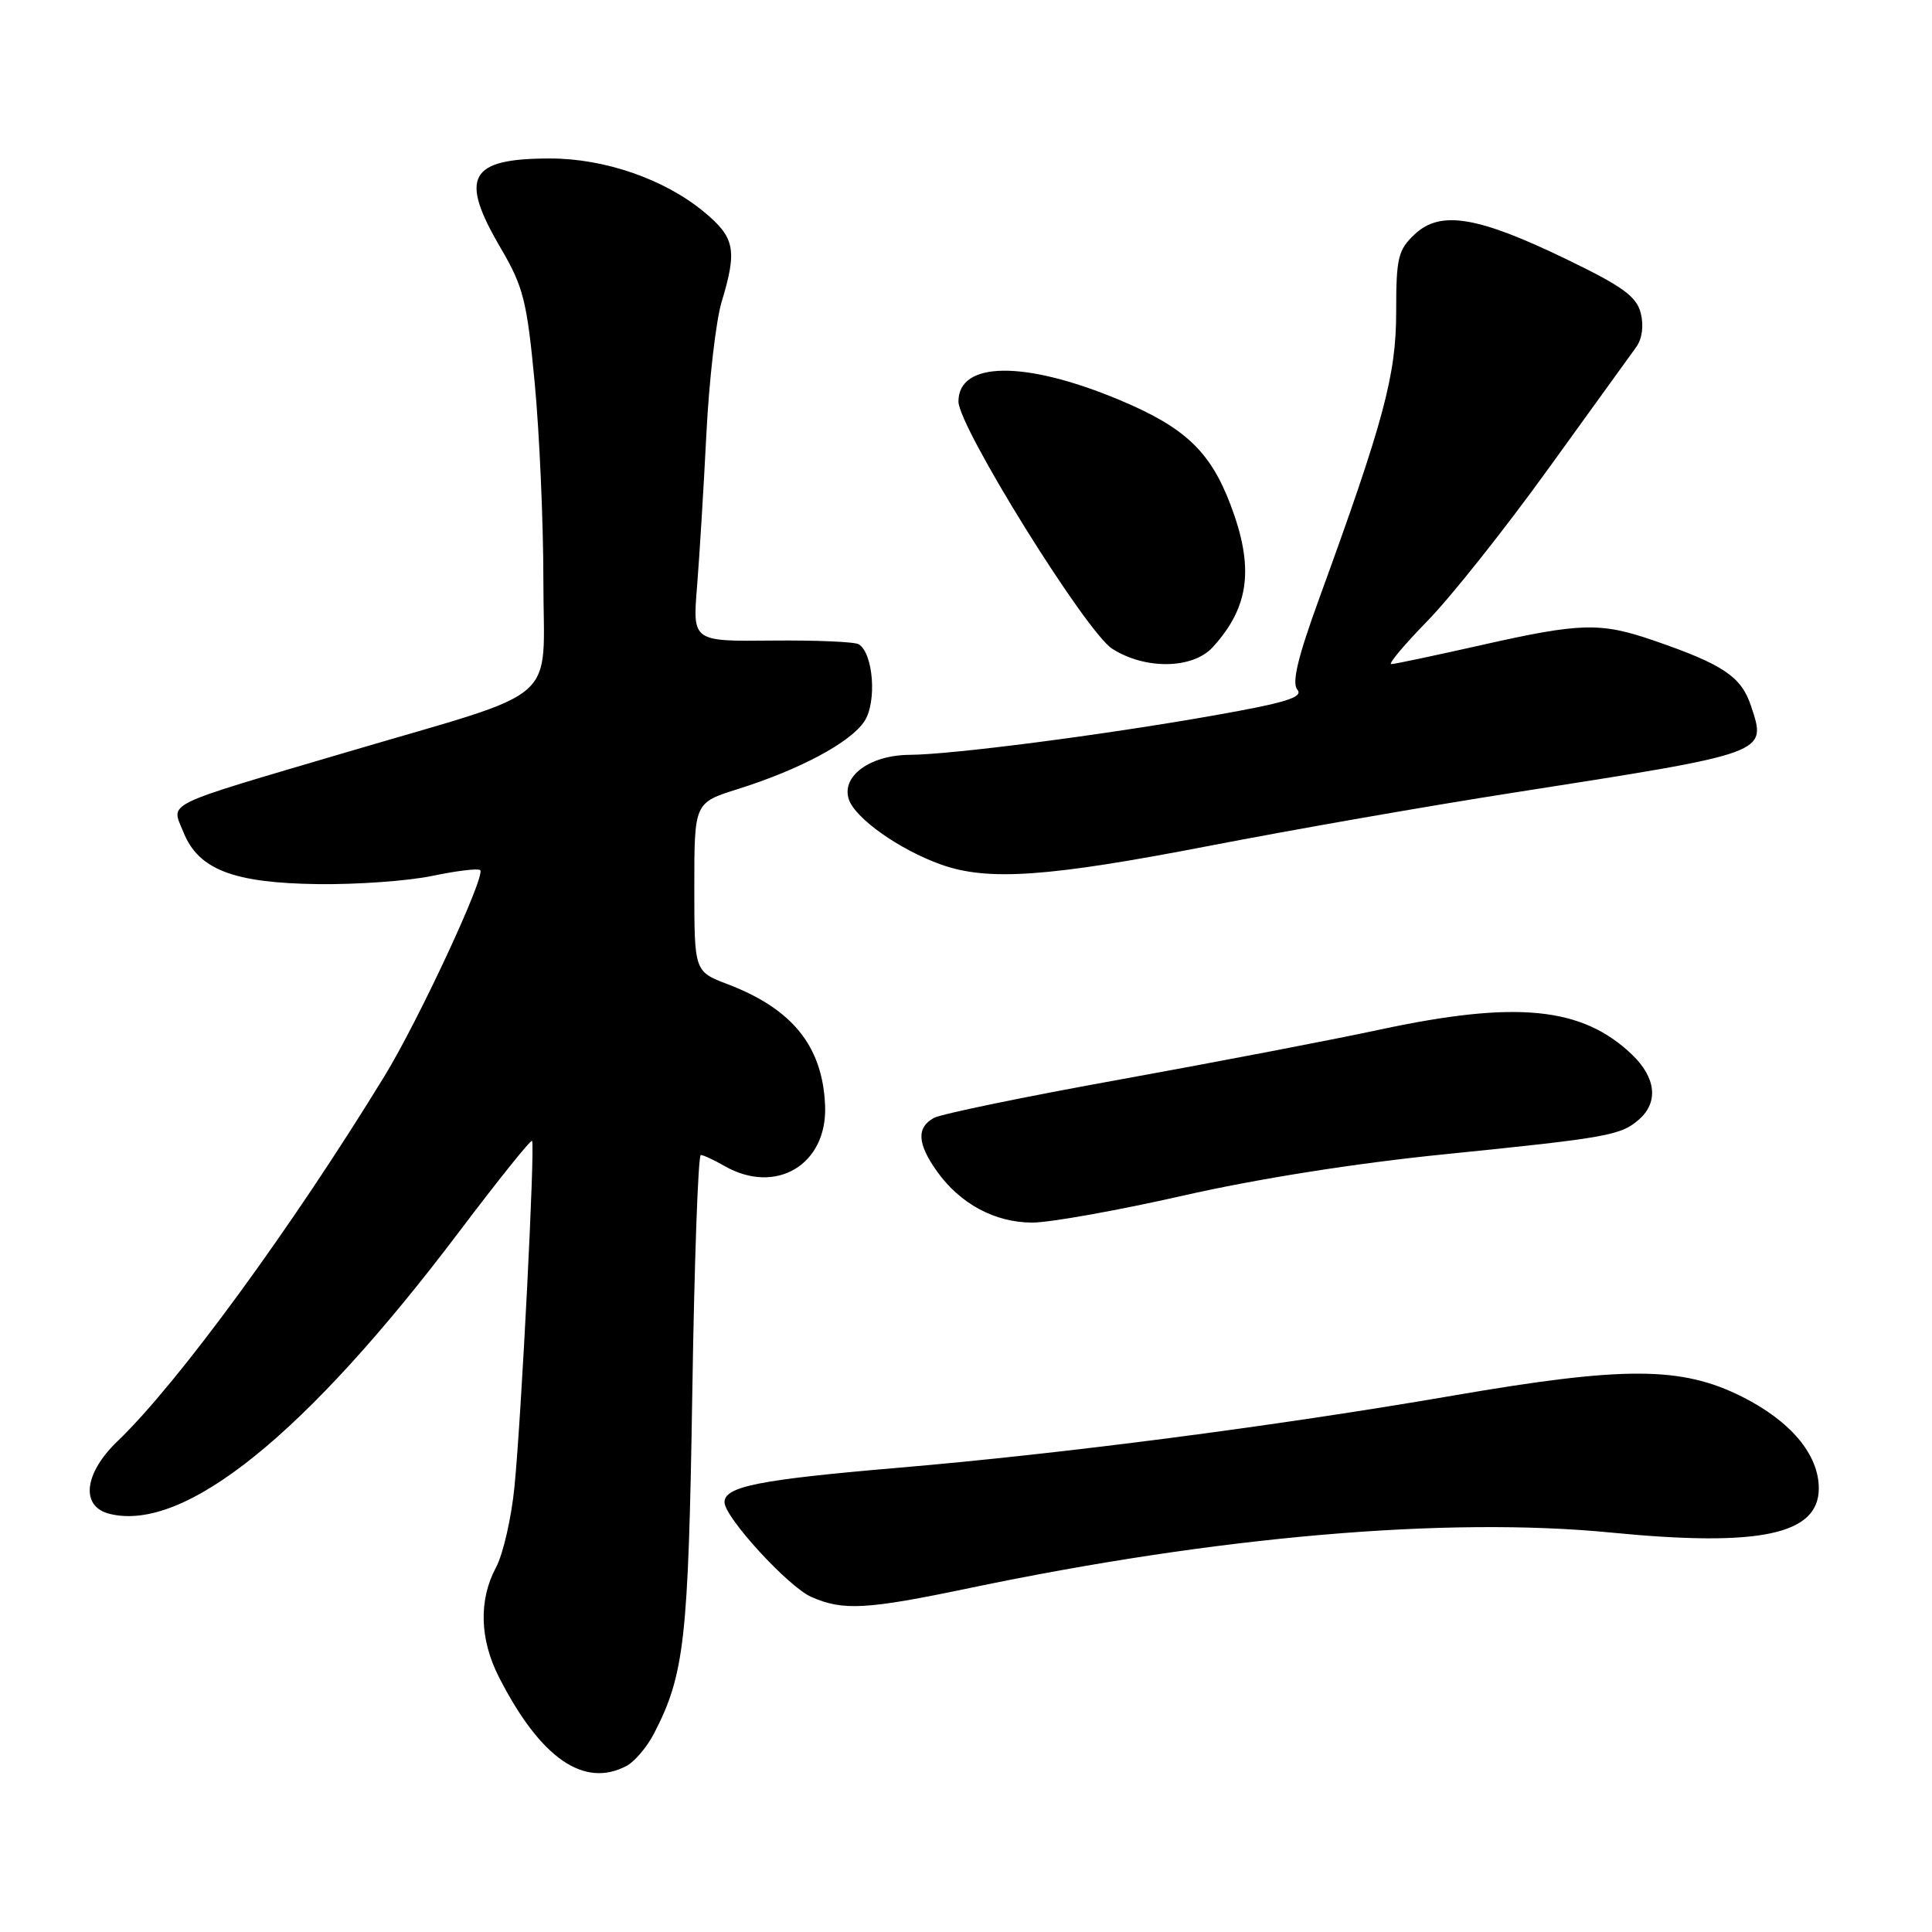 <?xml version="1.0" encoding="UTF-8" standalone="no"?>
<!DOCTYPE svg PUBLIC "-//W3C//DTD SVG 1.1//EN" "http://www.w3.org/Graphics/SVG/1.1/DTD/svg11.dtd" >
<svg xmlns="http://www.w3.org/2000/svg" xmlns:xlink="http://www.w3.org/1999/xlink" version="1.1" viewBox="0 0 256 256">
 <g >
 <path fill="currentColor"
d=" M 83.06 233.97 C 84.11 233.40 85.73 231.49 86.65 229.72 C 90.70 221.88 91.21 217.34 91.73 184.75 C 92.00 167.29 92.51 153.02 92.86 153.04 C 93.21 153.05 94.62 153.71 96.00 154.50 C 102.82 158.40 109.63 154.33 109.33 146.53 C 109.02 138.68 105.05 133.71 96.44 130.42 C 92.00 128.73 92.00 128.73 92.00 117.55 C 92.00 106.37 92.00 106.37 97.75 104.56 C 105.95 101.99 112.71 98.37 114.54 95.57 C 116.21 93.04 115.73 86.57 113.79 85.37 C 113.26 85.04 108.08 84.82 102.29 84.88 C 91.77 84.99 91.77 84.99 92.36 77.75 C 92.68 73.76 93.24 64.65 93.60 57.50 C 93.96 50.35 94.87 42.48 95.62 40.00 C 97.71 33.09 97.38 31.46 93.25 28.05 C 88.01 23.73 80.12 21.00 72.90 21.00 C 62.13 21.00 60.80 23.42 66.35 32.88 C 69.35 38.00 69.82 39.86 70.85 50.71 C 71.48 57.37 72.00 69.18 72.00 76.96 C 72.00 93.61 74.82 91.14 46.20 99.59 C 21.13 106.99 22.69 106.24 24.29 110.23 C 26.27 115.21 30.87 117.00 42.10 117.15 C 47.27 117.22 54.12 116.73 57.33 116.05 C 60.54 115.38 63.37 115.04 63.63 115.30 C 64.38 116.04 55.49 135.16 50.96 142.57 C 38.65 162.68 23.61 183.25 15.59 190.95 C 11.12 195.23 10.63 199.62 14.51 200.59 C 24.44 203.08 40.56 190.07 60.87 163.17 C 65.99 156.39 70.32 150.99 70.50 151.17 C 70.92 151.61 69.10 187.58 68.17 197.00 C 67.77 201.12 66.66 205.94 65.72 207.70 C 63.41 212.01 63.55 217.21 66.13 222.26 C 71.61 232.99 77.40 237.00 83.06 233.97 Z  M 128.50 210.42 C 161.27 203.57 191.66 200.94 213.44 203.07 C 233.18 205.01 241.00 203.35 241.00 197.21 C 241.00 192.74 237.27 188.29 230.79 185.05 C 222.76 181.04 215.24 181.01 192.50 184.93 C 169.03 188.97 140.96 192.62 119.00 194.49 C 100.59 196.06 96.00 196.97 96.00 199.05 C 96.00 201.04 104.45 210.26 107.50 211.60 C 111.71 213.46 114.83 213.28 128.50 210.42 Z  M 156.75 158.43 C 166.55 156.20 179.62 154.13 191.48 152.94 C 213.13 150.75 214.84 150.44 217.25 148.27 C 219.78 145.99 219.40 142.76 216.25 139.74 C 209.64 133.41 200.93 132.55 182.83 136.43 C 176.60 137.77 161.16 140.73 148.52 143.02 C 135.88 145.30 124.75 147.60 123.77 148.12 C 121.42 149.38 121.54 151.54 124.14 155.19 C 127.21 159.51 131.82 161.99 136.77 162.00 C 139.12 162.00 148.11 160.39 156.75 158.43 Z  M 160.23 112.08 C 171.38 109.92 189.50 106.75 200.50 105.04 C 234.57 99.71 234.11 99.88 232.01 93.52 C 230.73 89.66 228.32 88.04 219.18 84.89 C 212.04 82.43 209.48 82.50 196.19 85.50 C 190.10 86.87 184.77 88.00 184.34 88.00 C 183.91 88.00 186.09 85.41 189.17 82.25 C 192.26 79.09 199.45 70.04 205.14 62.14 C 210.84 54.24 216.08 46.98 216.80 46.00 C 217.59 44.91 217.83 43.18 217.41 41.50 C 216.85 39.28 215.04 37.96 207.48 34.31 C 195.77 28.65 190.86 27.85 187.46 31.04 C 185.25 33.12 185.00 34.15 185.00 41.30 C 185.00 49.71 183.39 55.72 174.80 79.31 C 171.95 87.14 171.15 90.48 171.91 91.39 C 172.74 92.39 170.34 93.13 160.73 94.82 C 146.04 97.41 126.12 99.99 120.54 100.02 C 115.30 100.05 111.49 102.82 112.46 105.88 C 113.26 108.40 119.15 112.58 124.70 114.56 C 130.91 116.77 138.83 116.22 160.23 112.08 Z  M 160.70 85.75 C 165.57 80.41 166.21 75.20 163.04 66.85 C 160.34 59.76 156.95 56.58 148.20 52.94 C 135.74 47.75 127.00 47.86 127.00 53.20 C 127.00 56.57 143.89 83.73 147.37 85.96 C 151.74 88.76 158.05 88.66 160.70 85.75 Z "/>
</g>
</svg>